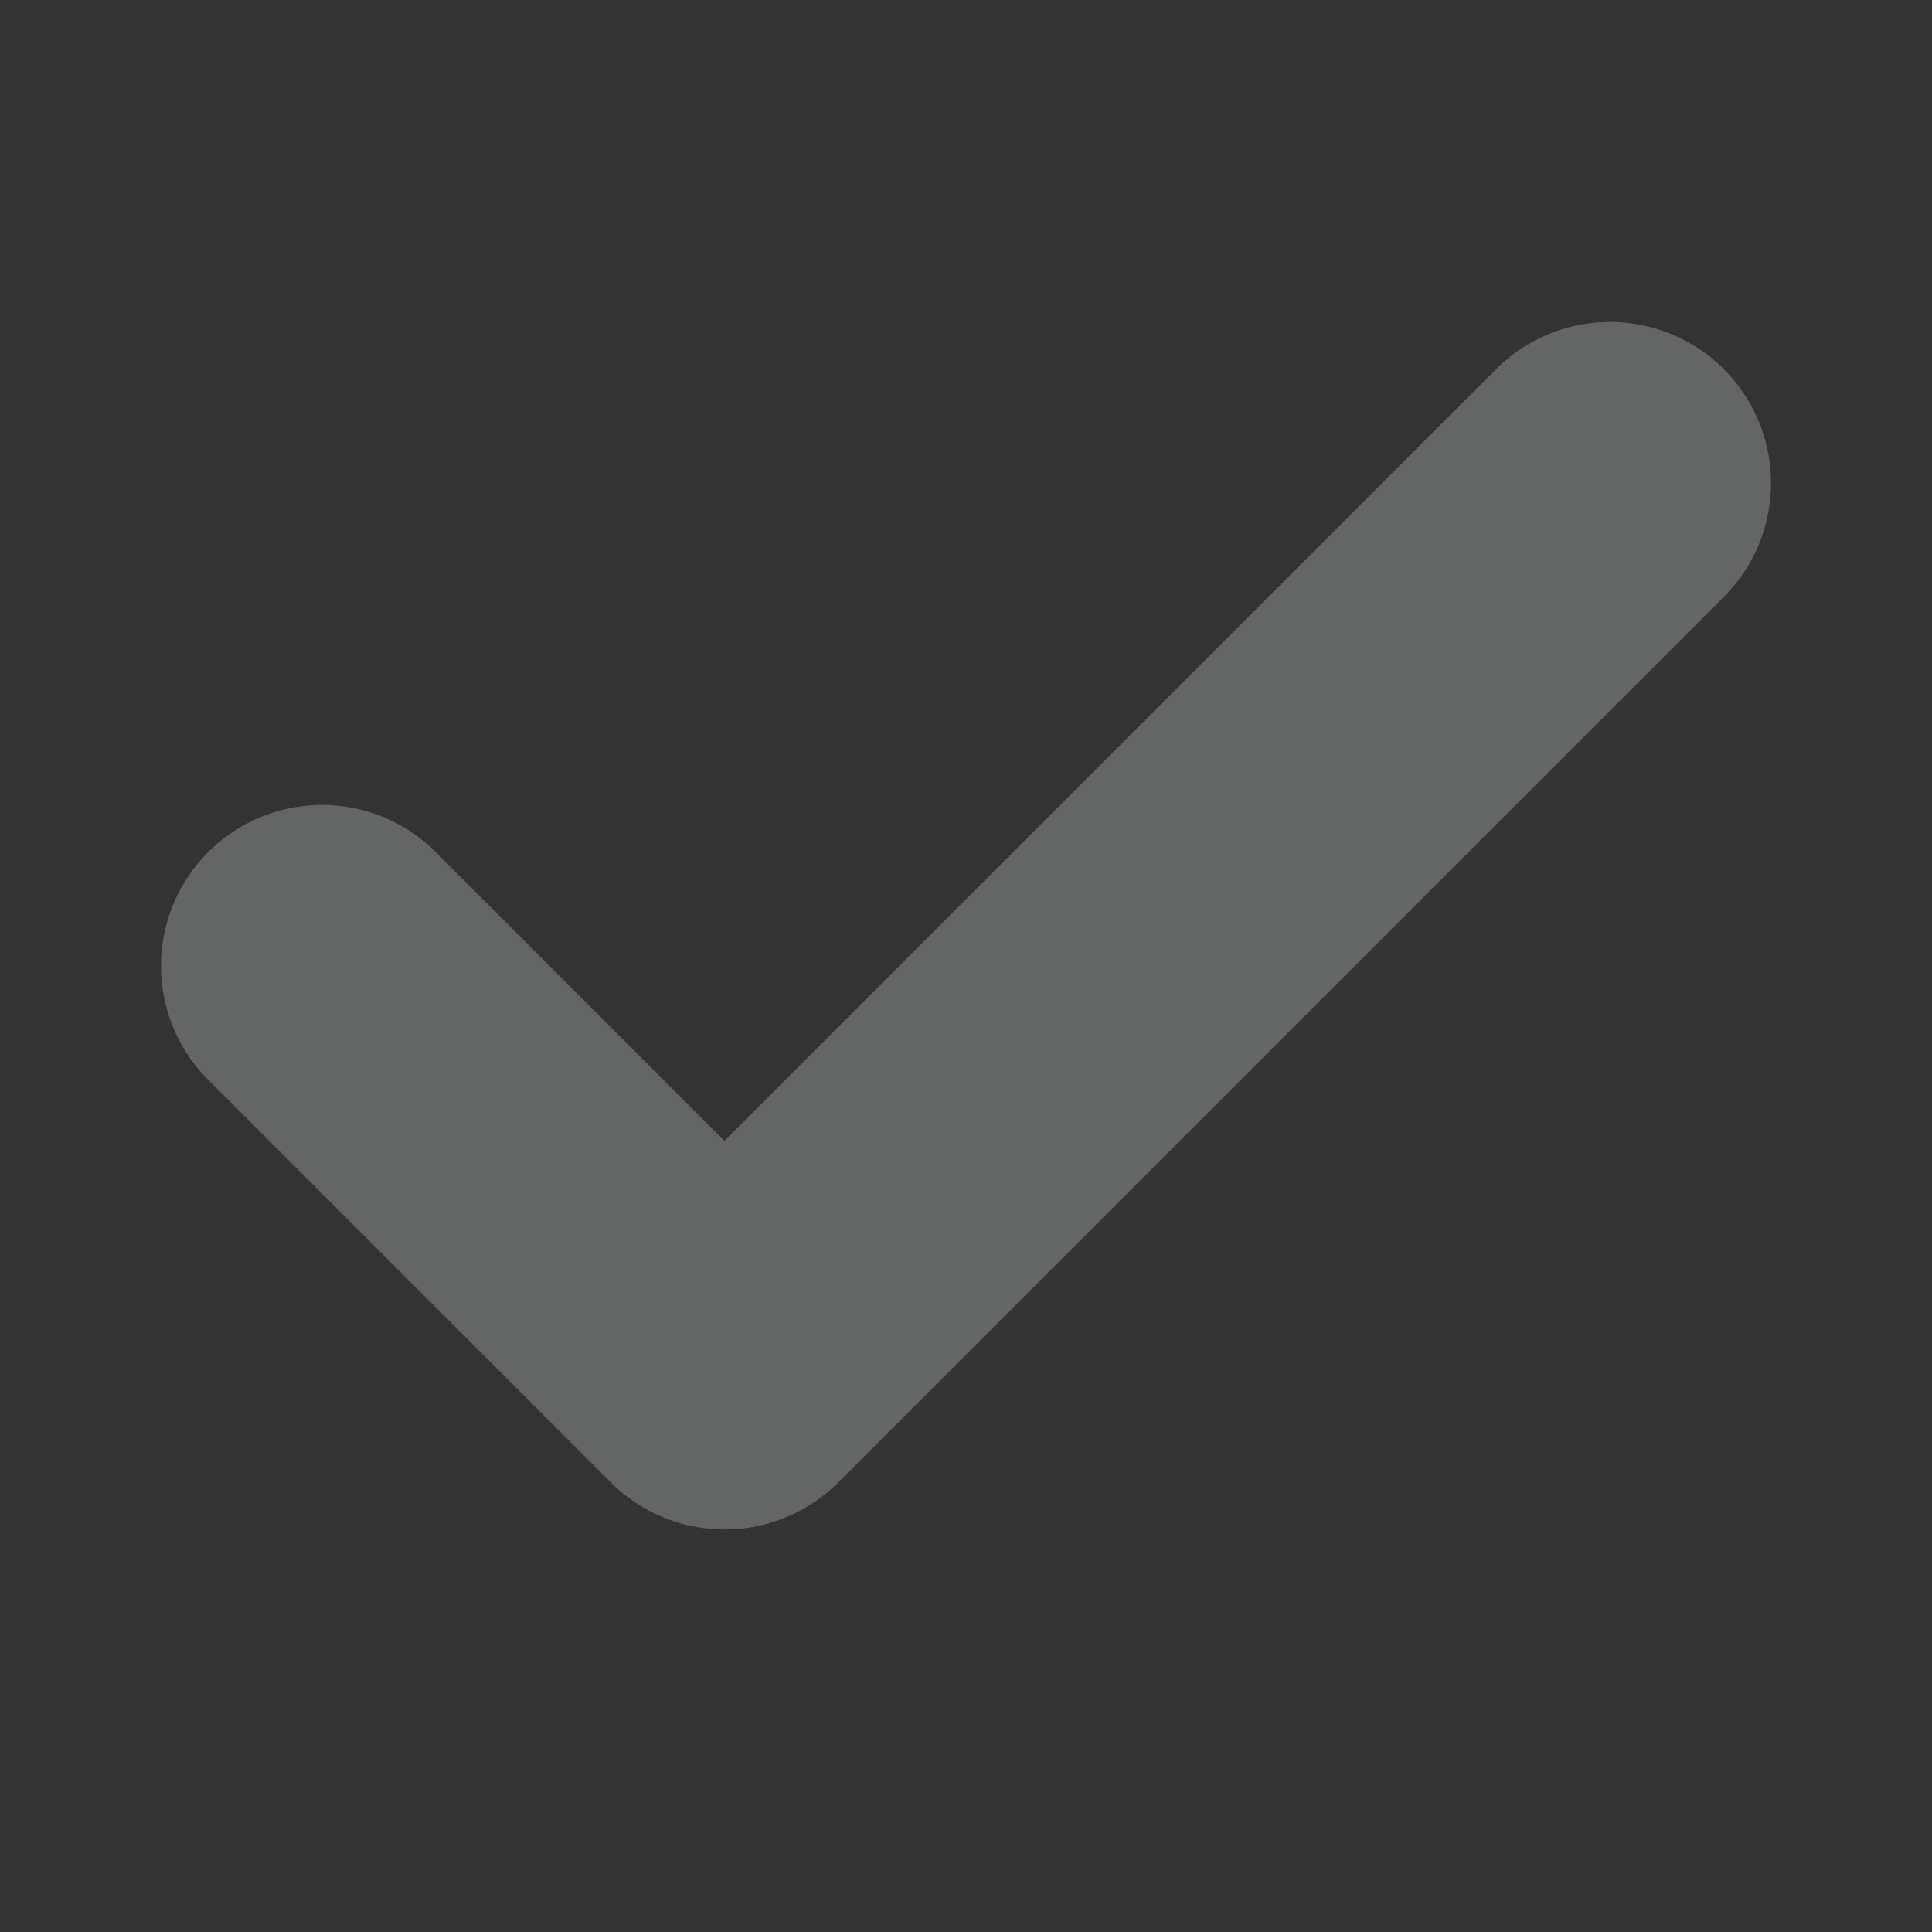 <svg width="12" height="12" viewBox="0 0 12 12" fill="none" xmlns="http://www.w3.org/2000/svg">
<rect x="0" y="0" width="12" height="12" fill="#333333" stroke="none"/>
<path d="M10 3L4.5 8.5L2 6" stroke="#F4FFF8" stroke-opacity="0.25" stroke-width="2" stroke-linecap="round" stroke-linejoin="round"/>
</svg>
